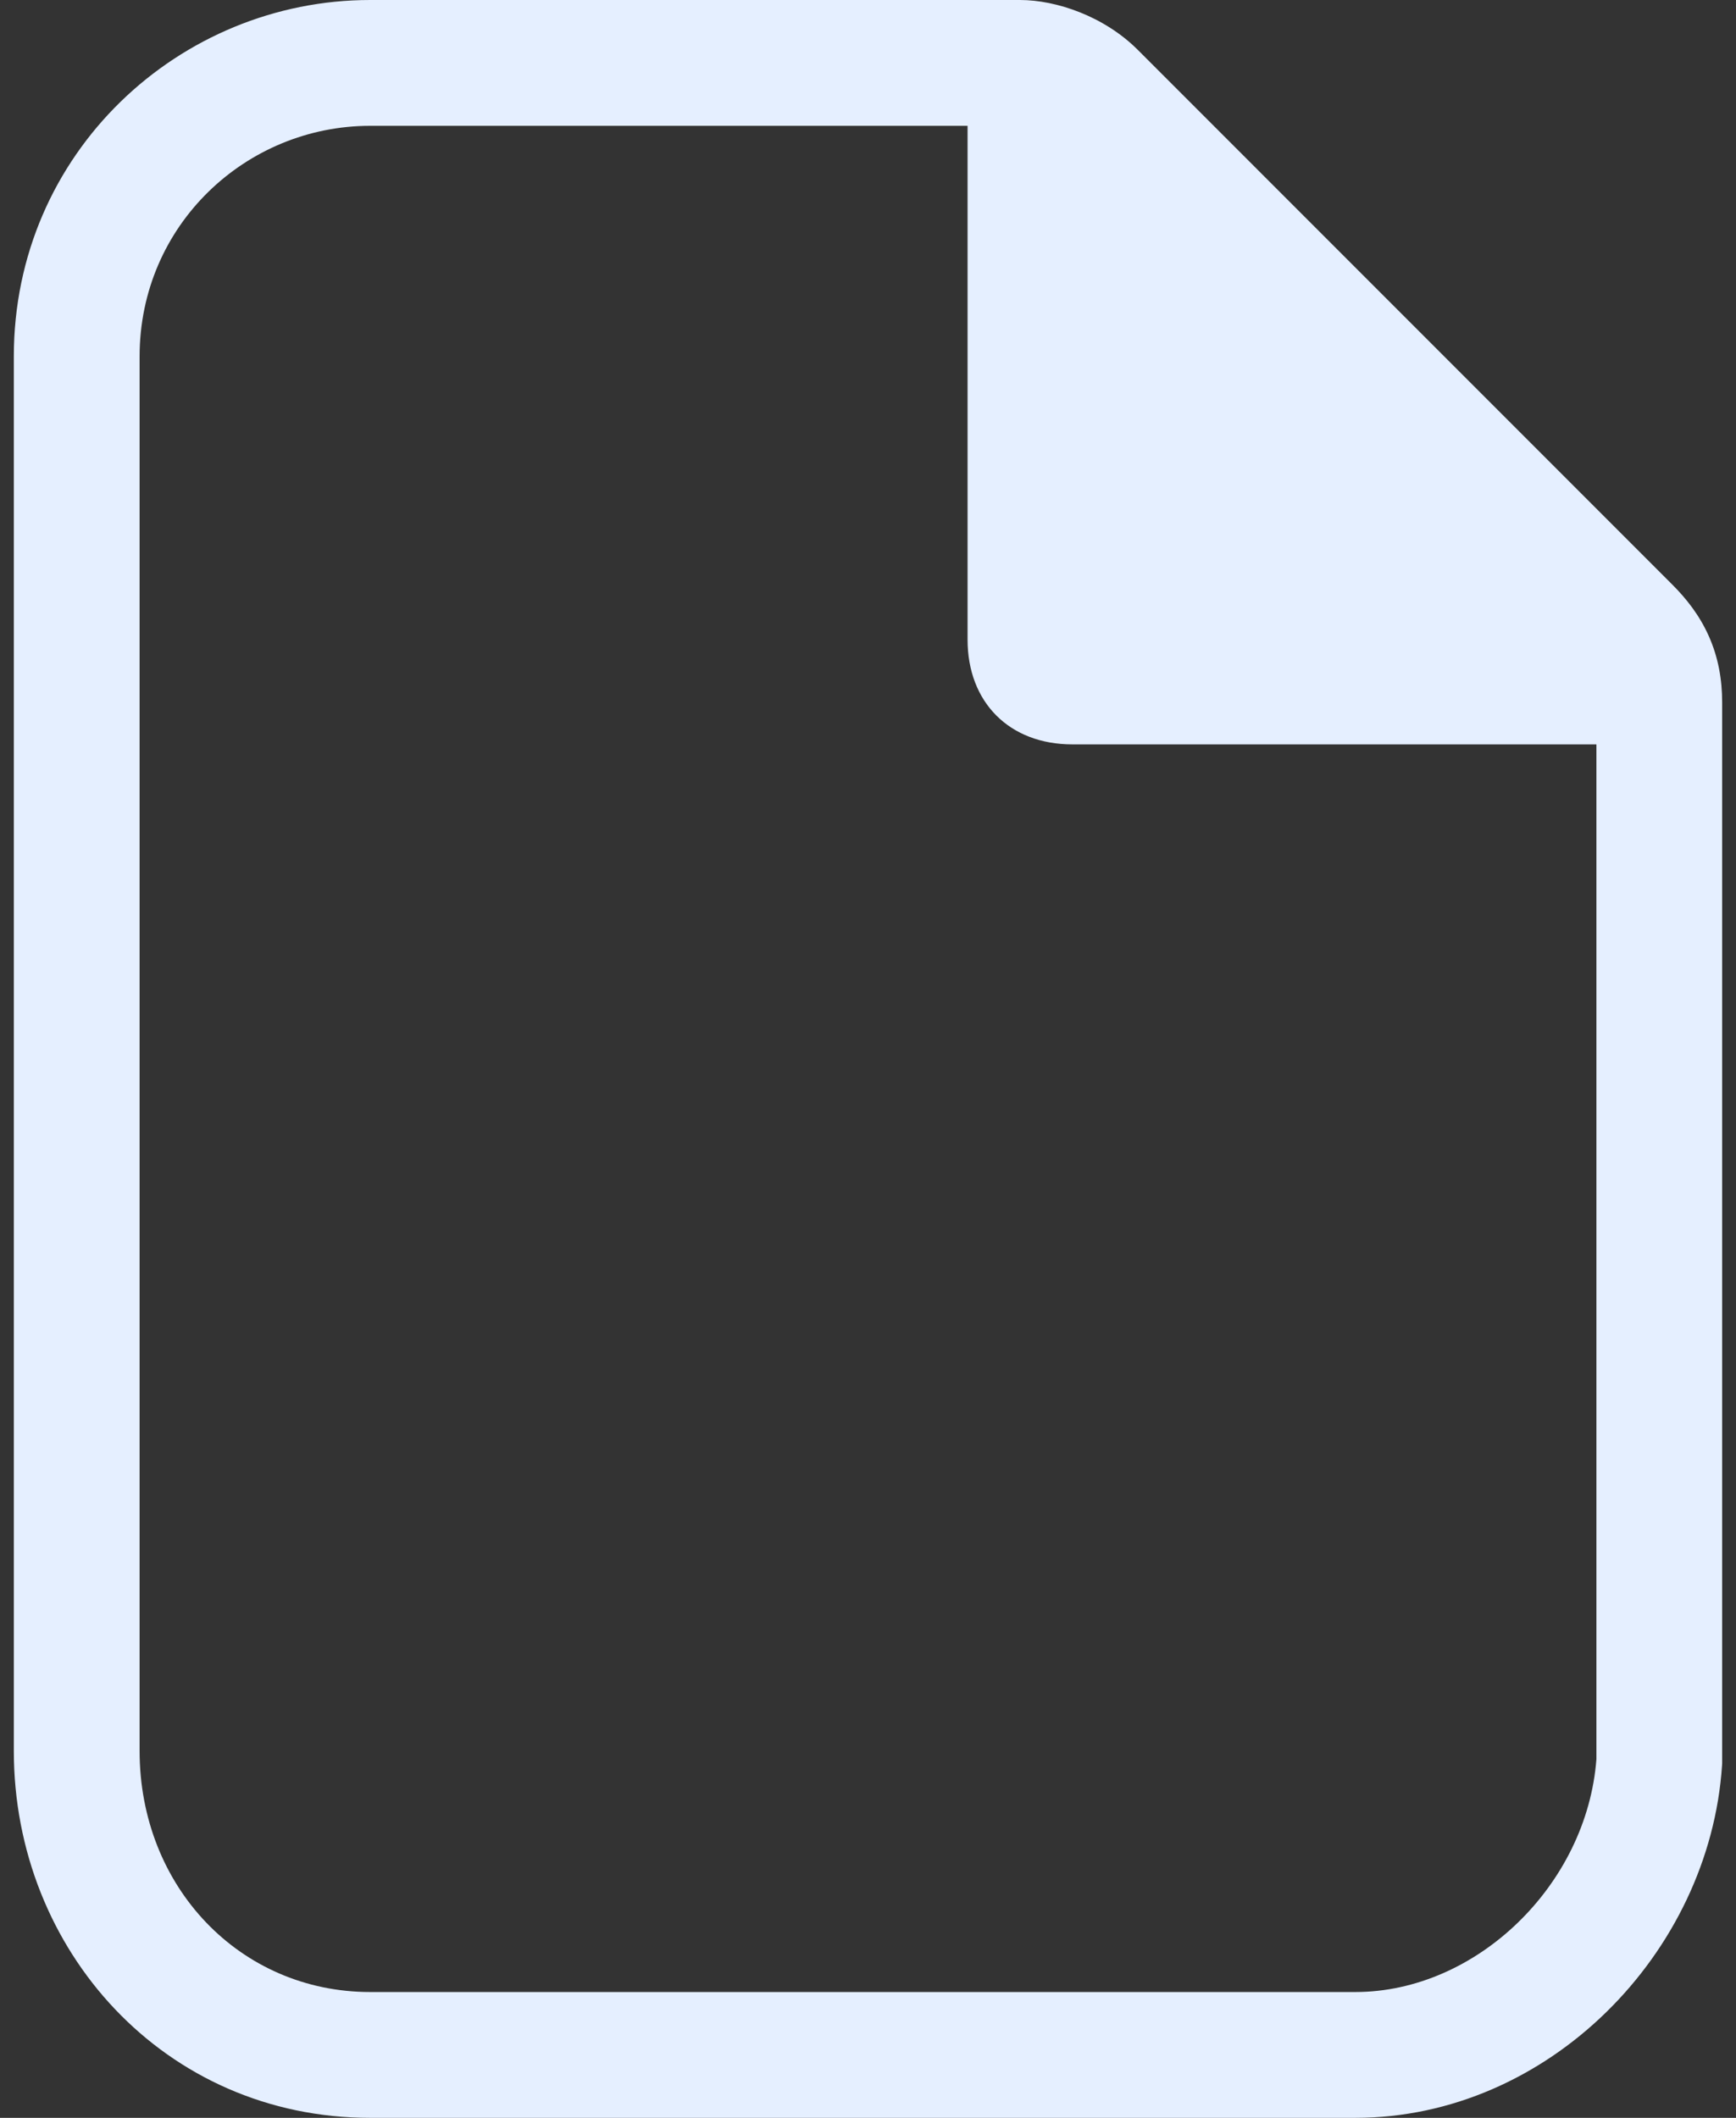 <svg width="82" height="100" viewBox="0 0 82 100" fill="none" xmlns="http://www.w3.org/2000/svg">
<rect x="0" y="0" width="82" height="100" fill="#333333" stroke="none"/>
<path fill-rule="evenodd" clip-rule="evenodd" d="M6.594 16.832C6.594 10.62 11.63 5.941 17.485 5.941H45.703V30.198C45.703 33.168 47.683 35.148 50.653 35.148H75.406V83.064C74.959 89.005 69.738 94.059 64.02 94.059H17.485C11.34 94.059 6.594 89.092 6.594 82.673V16.832ZM17.485 0C8.488 0 0.653 7.202 0.653 16.832V82.673C0.653 92.096 7.789 100 17.485 100H64.02C73.123 100 80.749 92.236 81.34 83.366L81.346 83.267V33.168C81.346 32.079 81.161 31.039 80.719 30.044C80.283 29.061 79.662 28.273 78.991 27.603L53.744 2.355C52.16 0.772 49.903 0 48.178 0H17.485Z" fill="#E5EFFF"/>
</svg>
